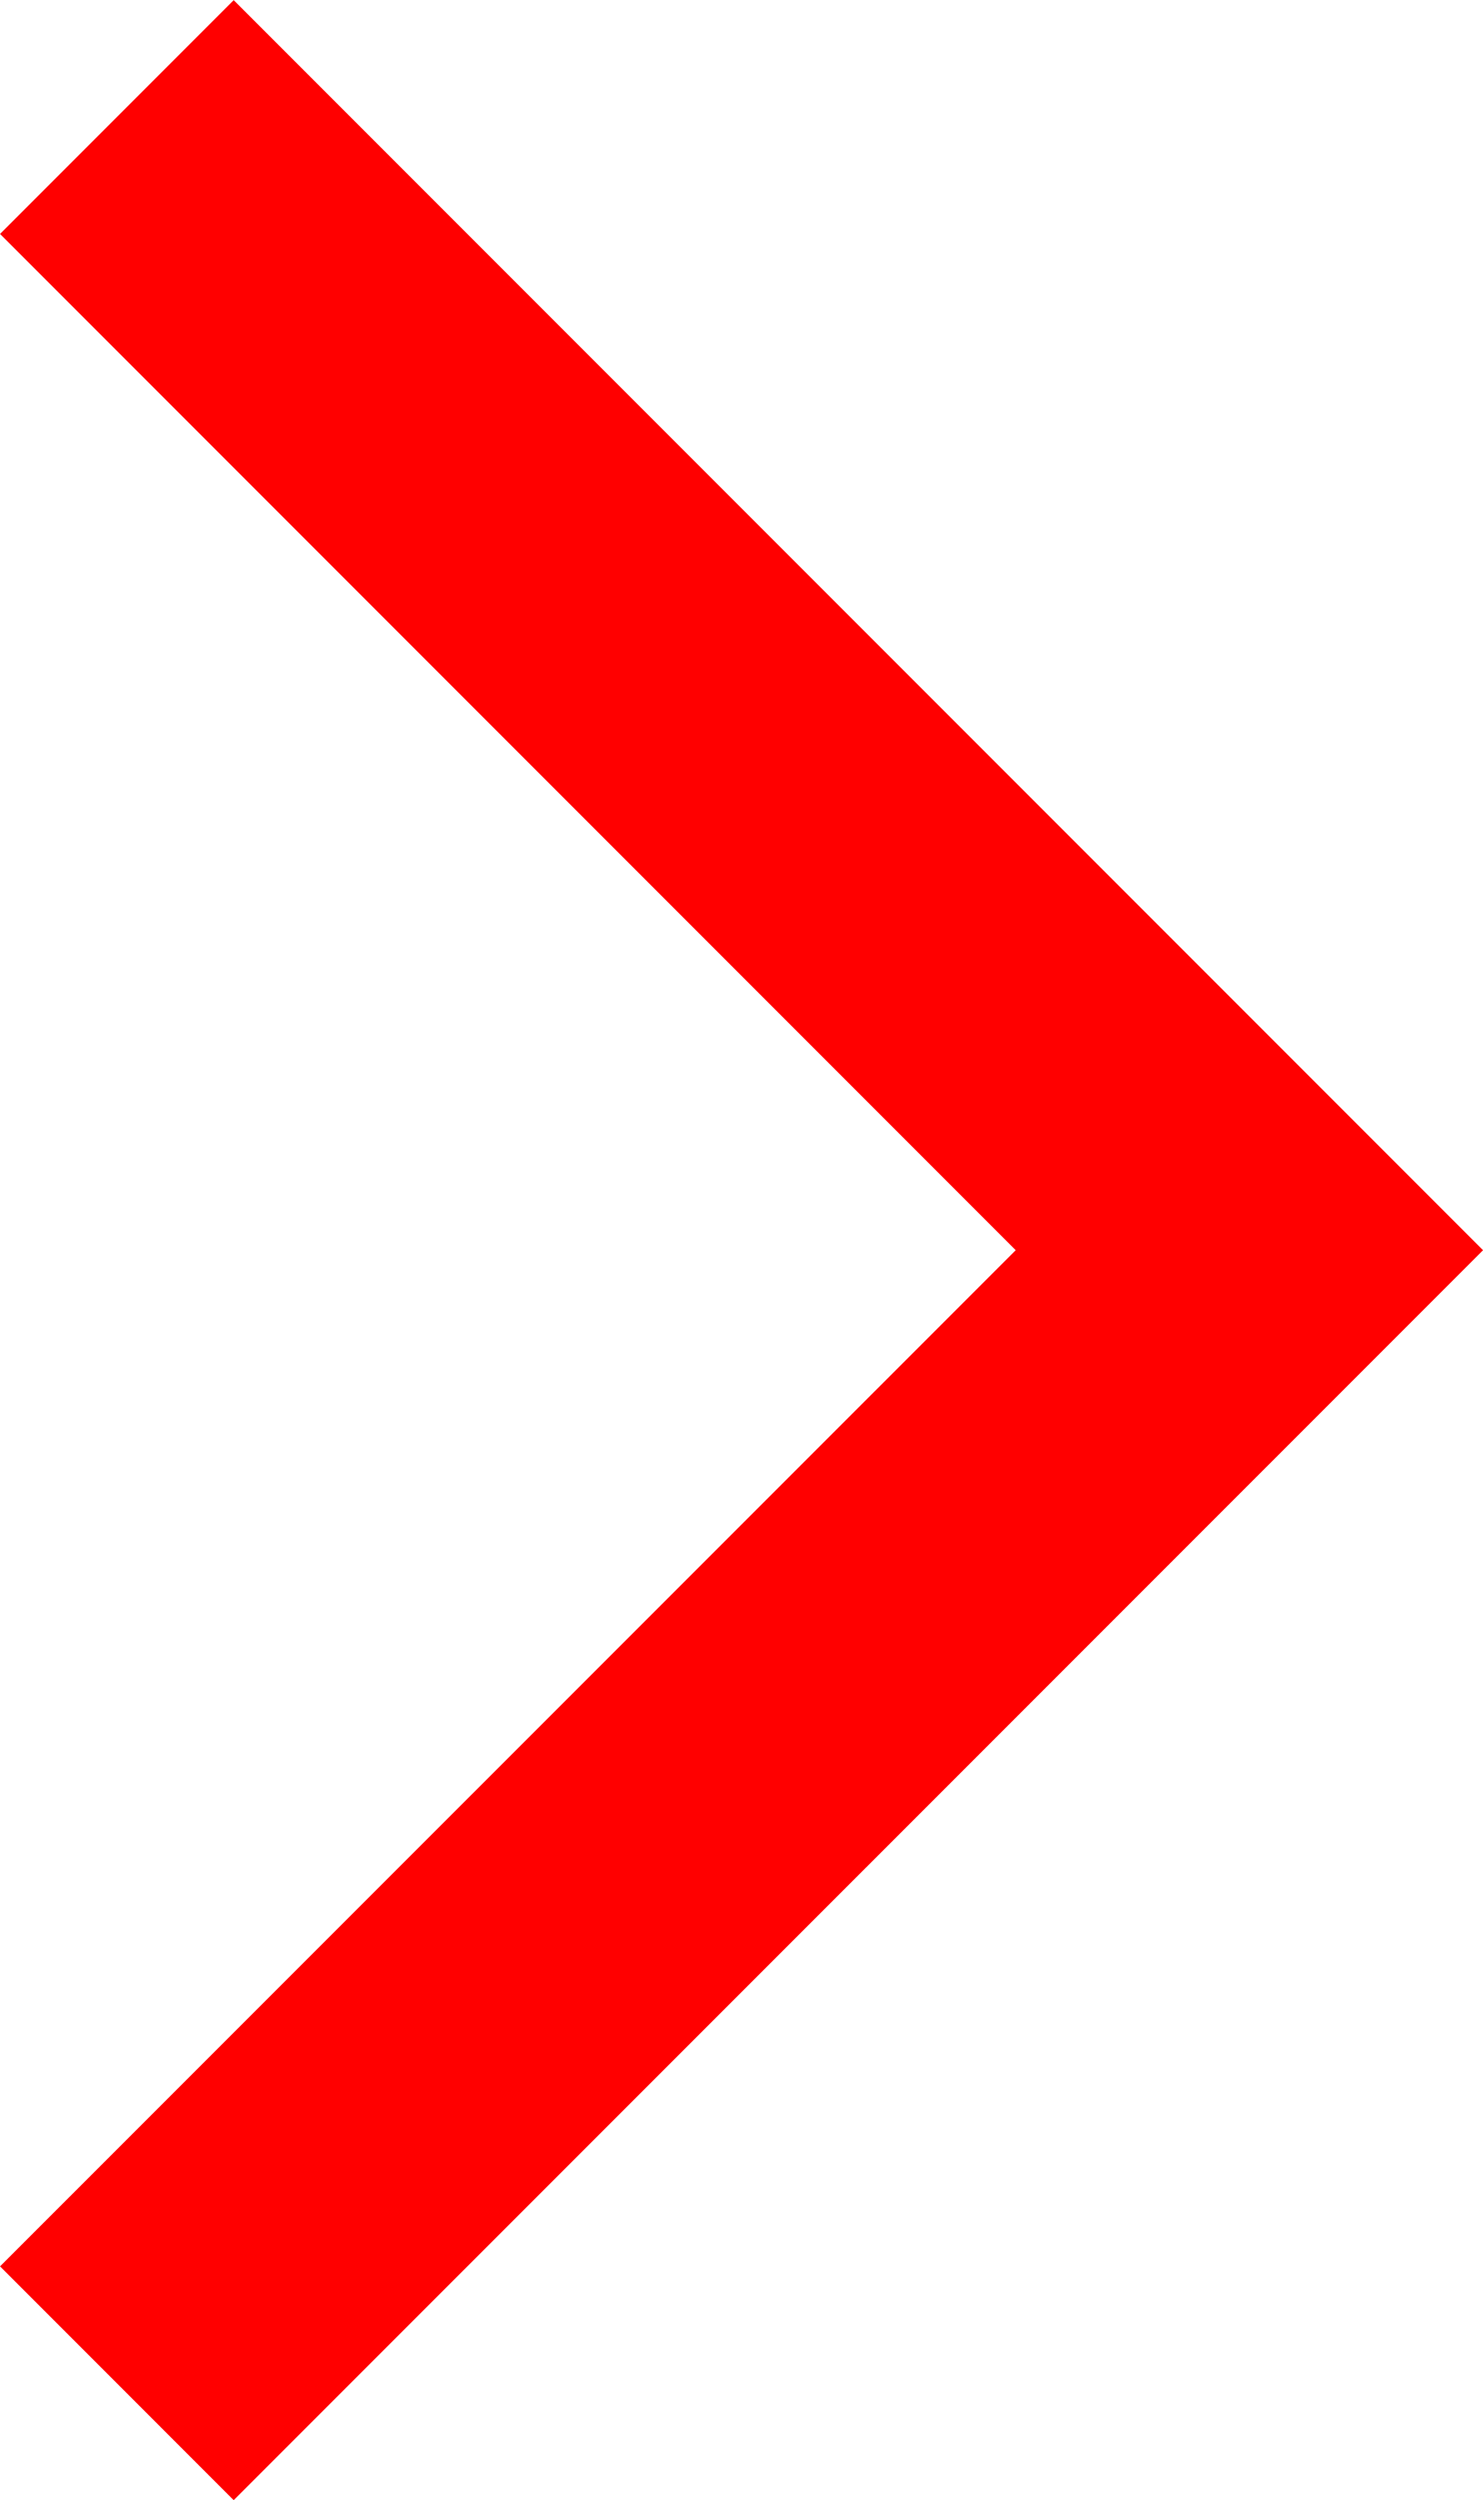 <svg xmlns="http://www.w3.org/2000/svg" width="13.464" height="22.685" viewBox="0 0 13.464 22.685"><path d="M96.319,276.069,106.6,286.351l10.282-10.282" transform="translate(-275.008 117.944) rotate(-90)" fill="none" stroke="red" stroke-width="3"/></svg>